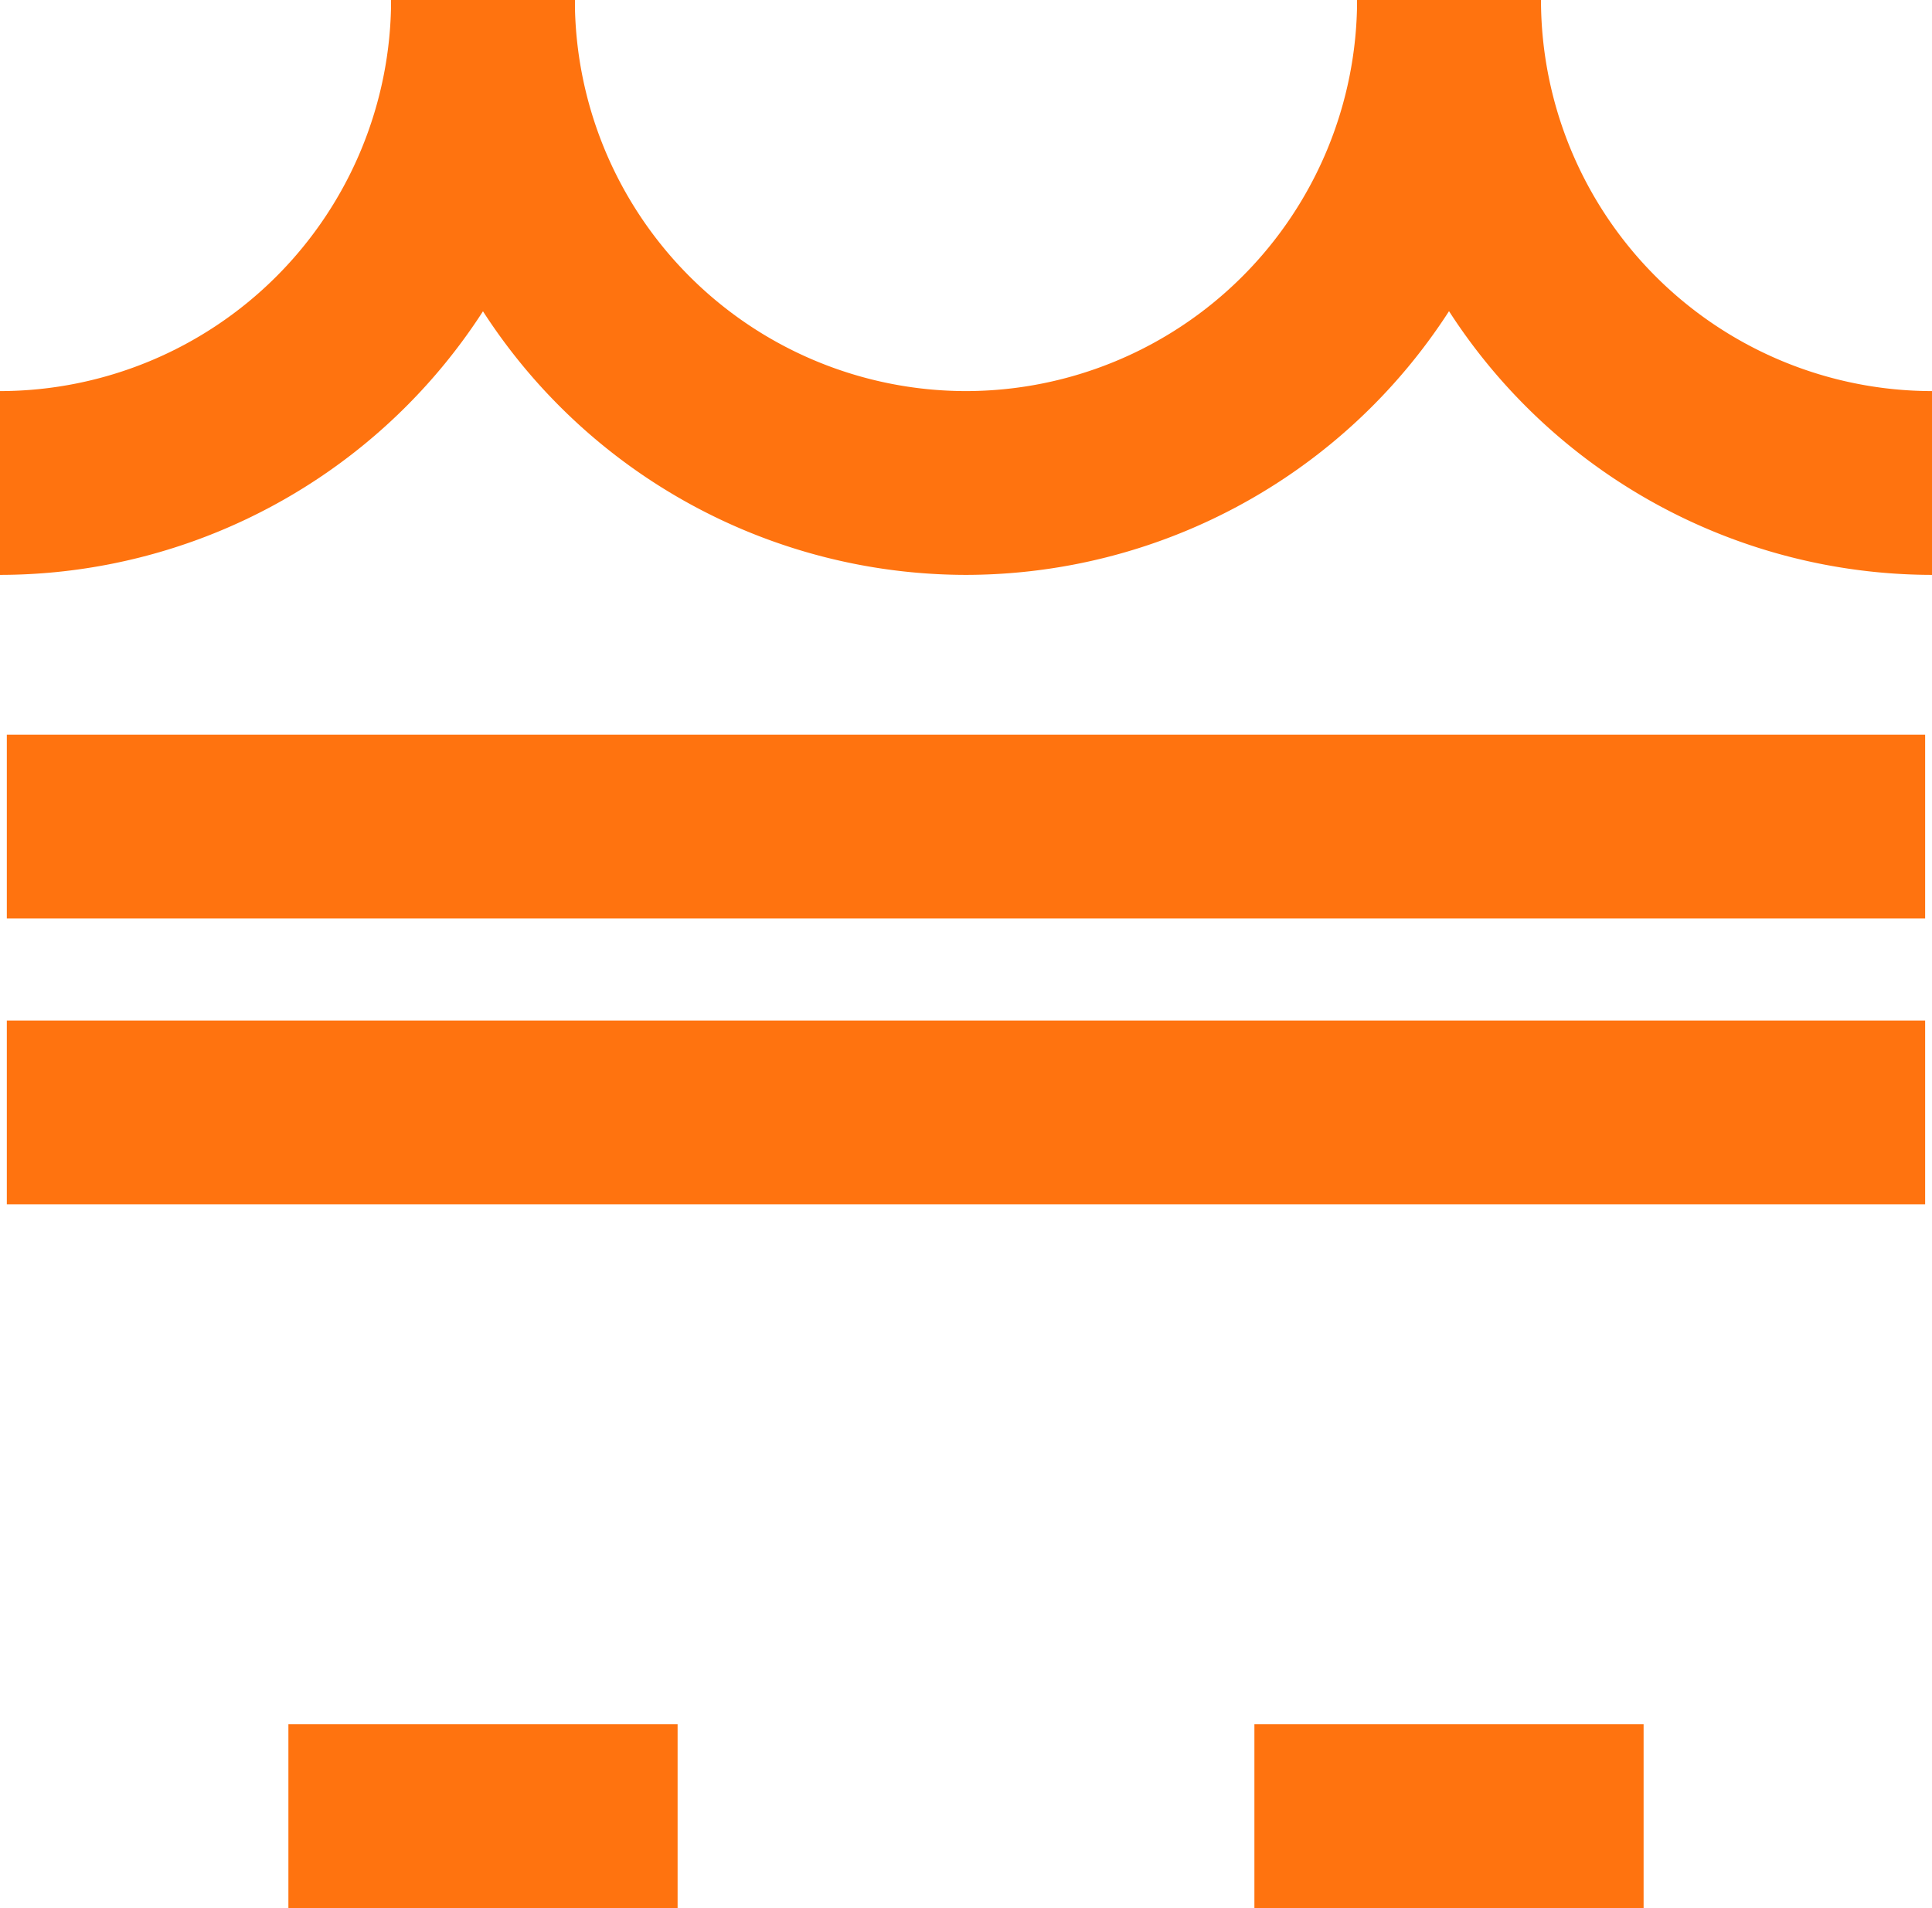 <svg id="Group_327" data-name="Group 327" xmlns="http://www.w3.org/2000/svg" xmlns:xlink="http://www.w3.org/1999/xlink" width="46.766" height="46.186" viewBox="0 0 46.766 46.186">
  <defs>
    <clipPath id="clip-path">
      <rect id="Rectangle_166" data-name="Rectangle 166" width="46.766" height="46.186" fill="#ff730f"/>
    </clipPath>
  </defs>
  <g id="Group_326" data-name="Group 326" clip-path="url(#clip-path)">
    <path id="Path_863" data-name="Path 863" d="M40.486,13.916A13.932,13.932,0,0,1,26.57,0h4.448a9.478,9.478,0,0,0,9.467,9.467A9.478,9.478,0,0,0,49.953,0H54.4A13.932,13.932,0,0,1,40.486,13.916" transform="translate(-17.103)" fill="#ff730f"/>
    <path id="Path_864" data-name="Path 864" d="M0,13.916V9.467A9.478,9.478,0,0,0,9.467,0h4.448A13.932,13.932,0,0,1,0,13.916" fill="#ff730f"/>
    <path id="Path_865" data-name="Path 865" d="M106.113,13.916A13.932,13.932,0,0,1,92.2,0h4.448a9.478,9.478,0,0,0,9.467,9.467Z" transform="translate(-59.347)" fill="#ff730f"/>
    <rect id="Rectangle_162" data-name="Rectangle 162" width="9.421" height="4.448" transform="translate(6.981 41.738)" fill="#ff730f"/>
    <rect id="Rectangle_163" data-name="Rectangle 163" width="46.435" height="4.448" transform="translate(0.165 17.784)" fill="#ff730f"/>
    <rect id="Rectangle_164" data-name="Rectangle 164" width="46.435" height="4.448" transform="translate(0.165 24.704)" fill="#ff730f"/>
    <rect id="Rectangle_165" data-name="Rectangle 165" width="9.421" height="4.448" transform="translate(30.364 41.738)" fill="#ff730f"/>
  </g>
</svg>
